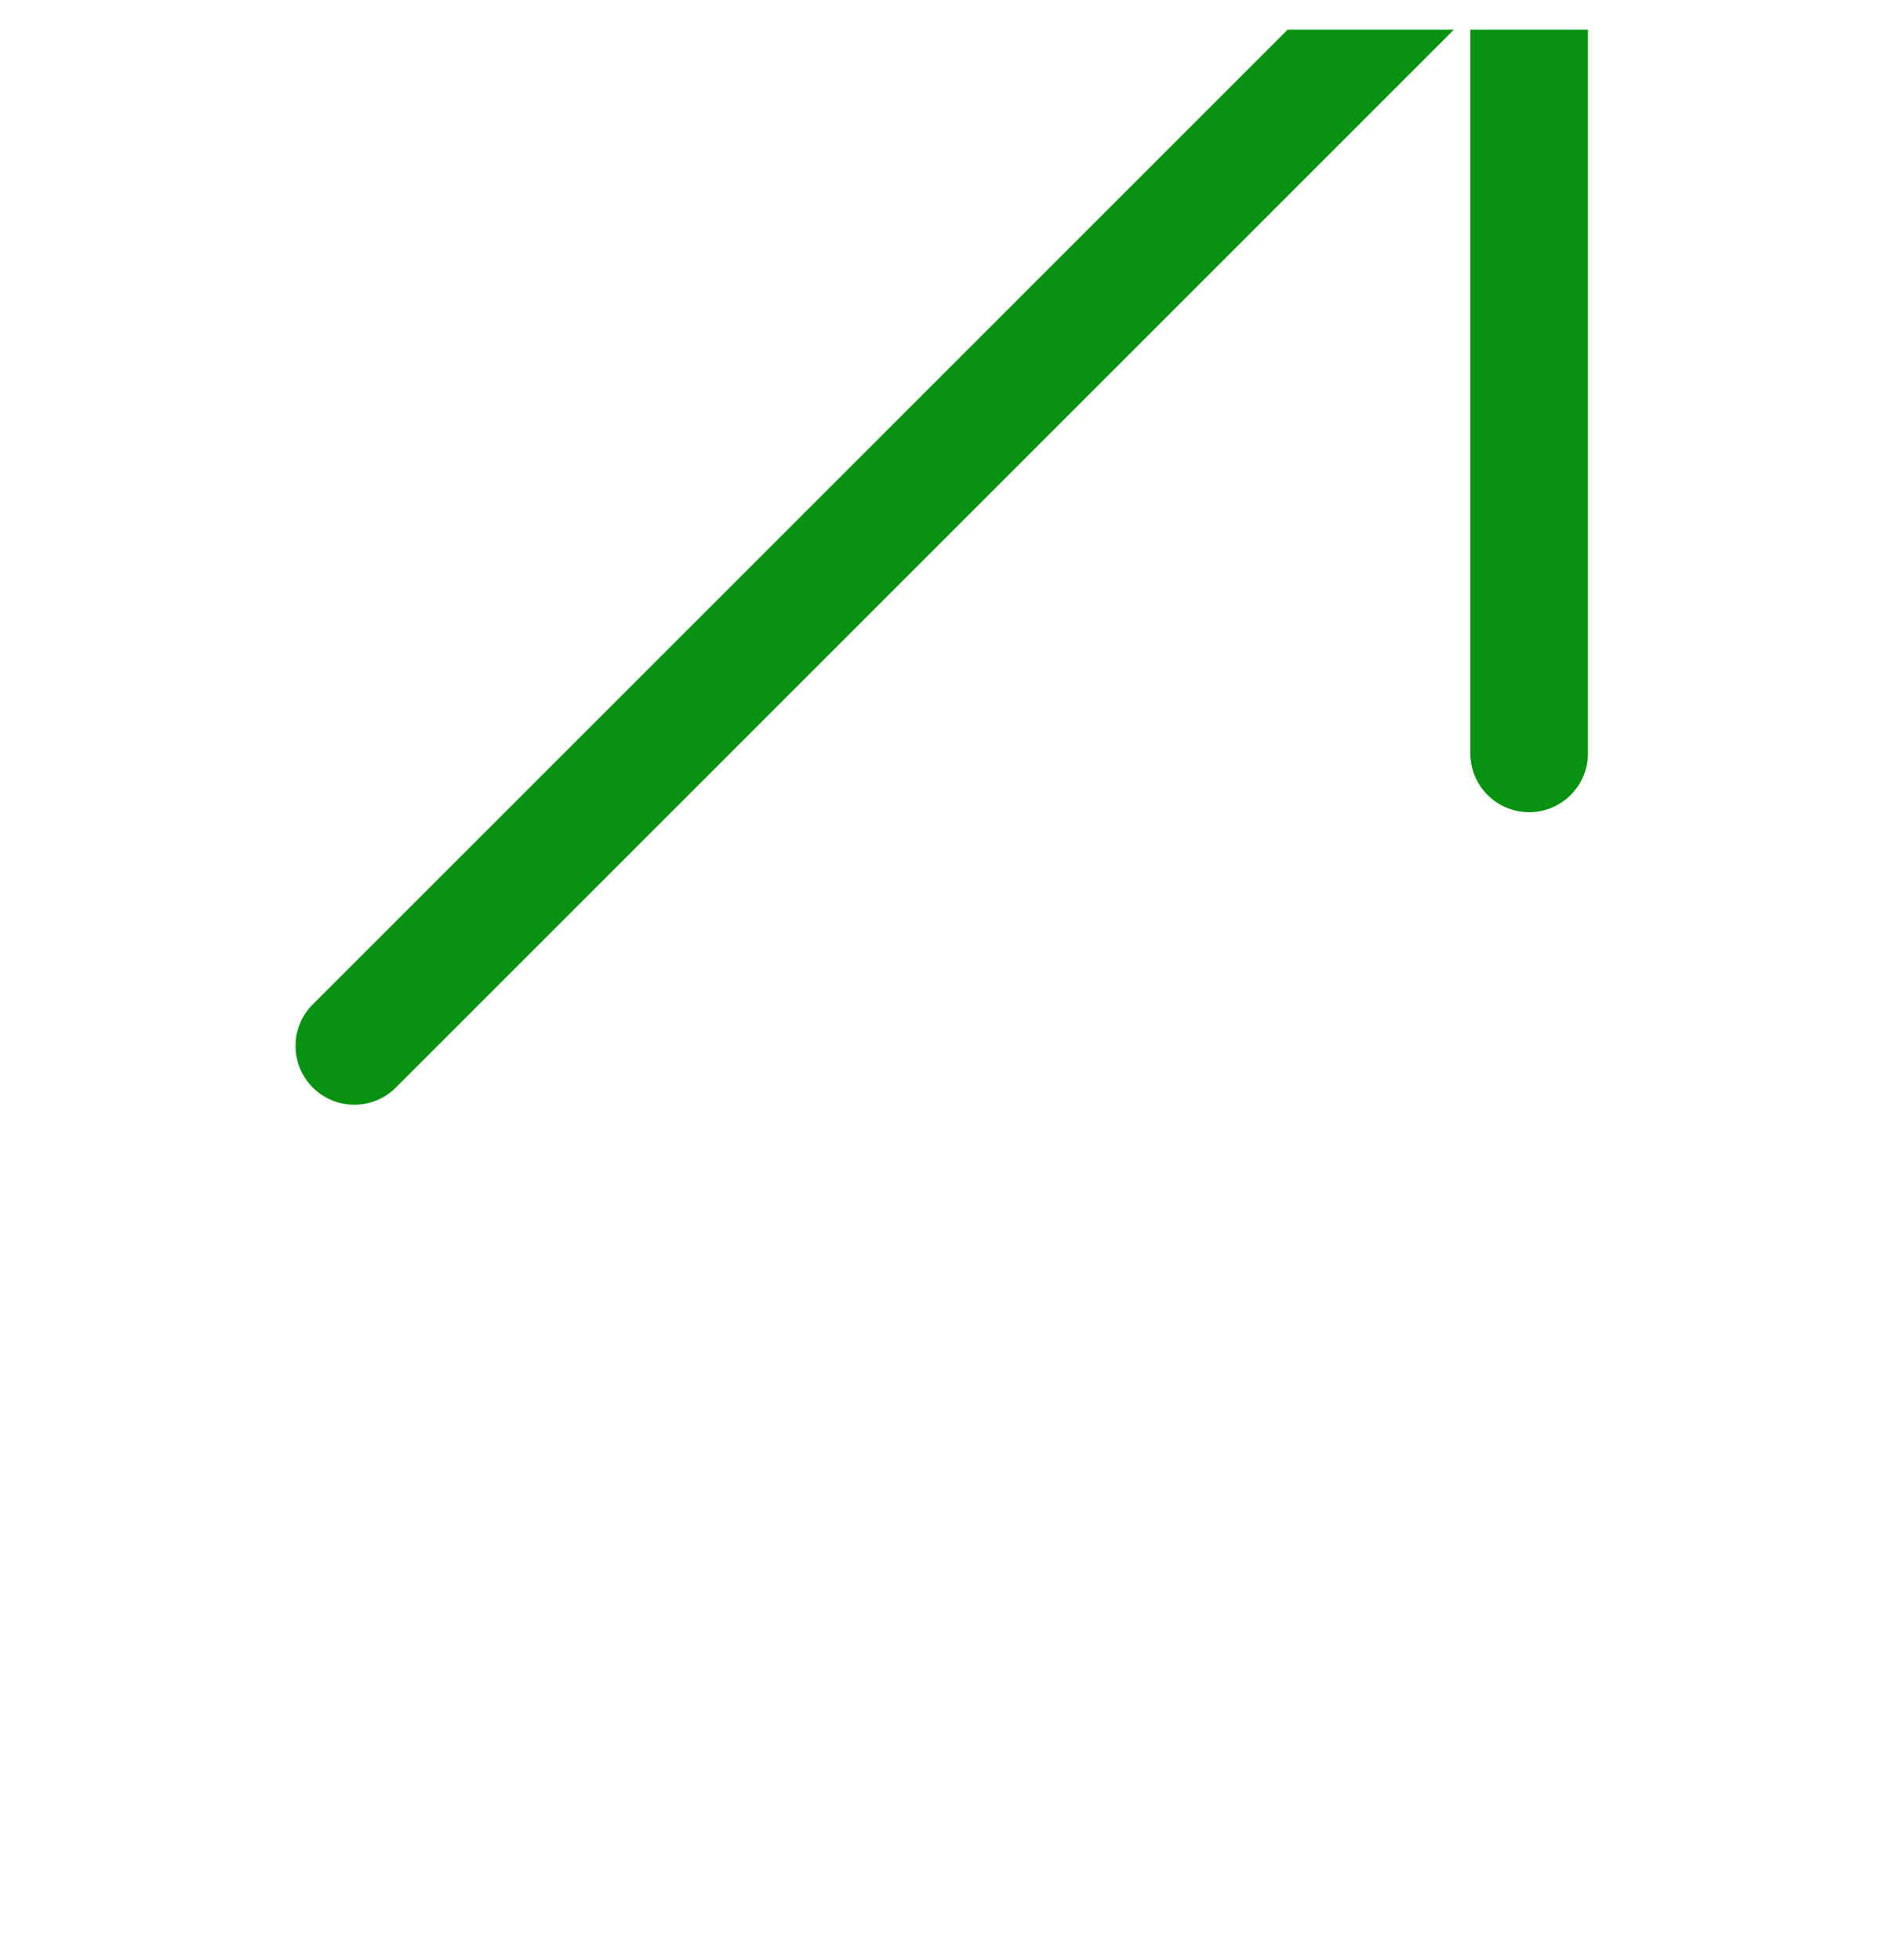 <svg width="24" height="25" viewBox="0 0 24 25" fill="none" xmlns="http://www.w3.org/2000/svg">
<g clip-path="url(#clip0_1_135)">
<path fill-rule="evenodd" clip-rule="evenodd" d="M8.25 -2.391H19.5C19.699 -2.391 19.89 -2.312 20.03 -2.171C20.171 -2.031 20.25 -1.84 20.25 -1.641V9.609C20.25 9.808 20.171 9.999 20.03 10.139C19.89 10.28 19.699 10.359 19.5 10.359C19.301 10.359 19.11 10.28 18.97 10.139C18.829 9.999 18.75 9.808 18.75 9.609V0.169L5.03 13.889C4.888 14.021 4.7 14.094 4.505 14.09C4.311 14.087 4.126 14.008 3.988 13.87C3.851 13.733 3.772 13.548 3.769 13.353C3.765 13.159 3.837 12.971 3.97 12.829L17.69 -0.891H8.25C8.051 -0.891 7.86 -0.97 7.72 -1.111C7.579 -1.251 7.5 -1.442 7.5 -1.641C7.5 -1.84 7.579 -2.031 7.72 -2.171C7.86 -2.312 8.051 -2.391 8.25 -2.391Z" fill="#079211"/>
</g>
<defs>
<clipPath id="clip0_1_135">
<rect width="24" height="24" fill="white" transform="translate(0 0.378)"/>
</clipPath>
</defs>
</svg>
